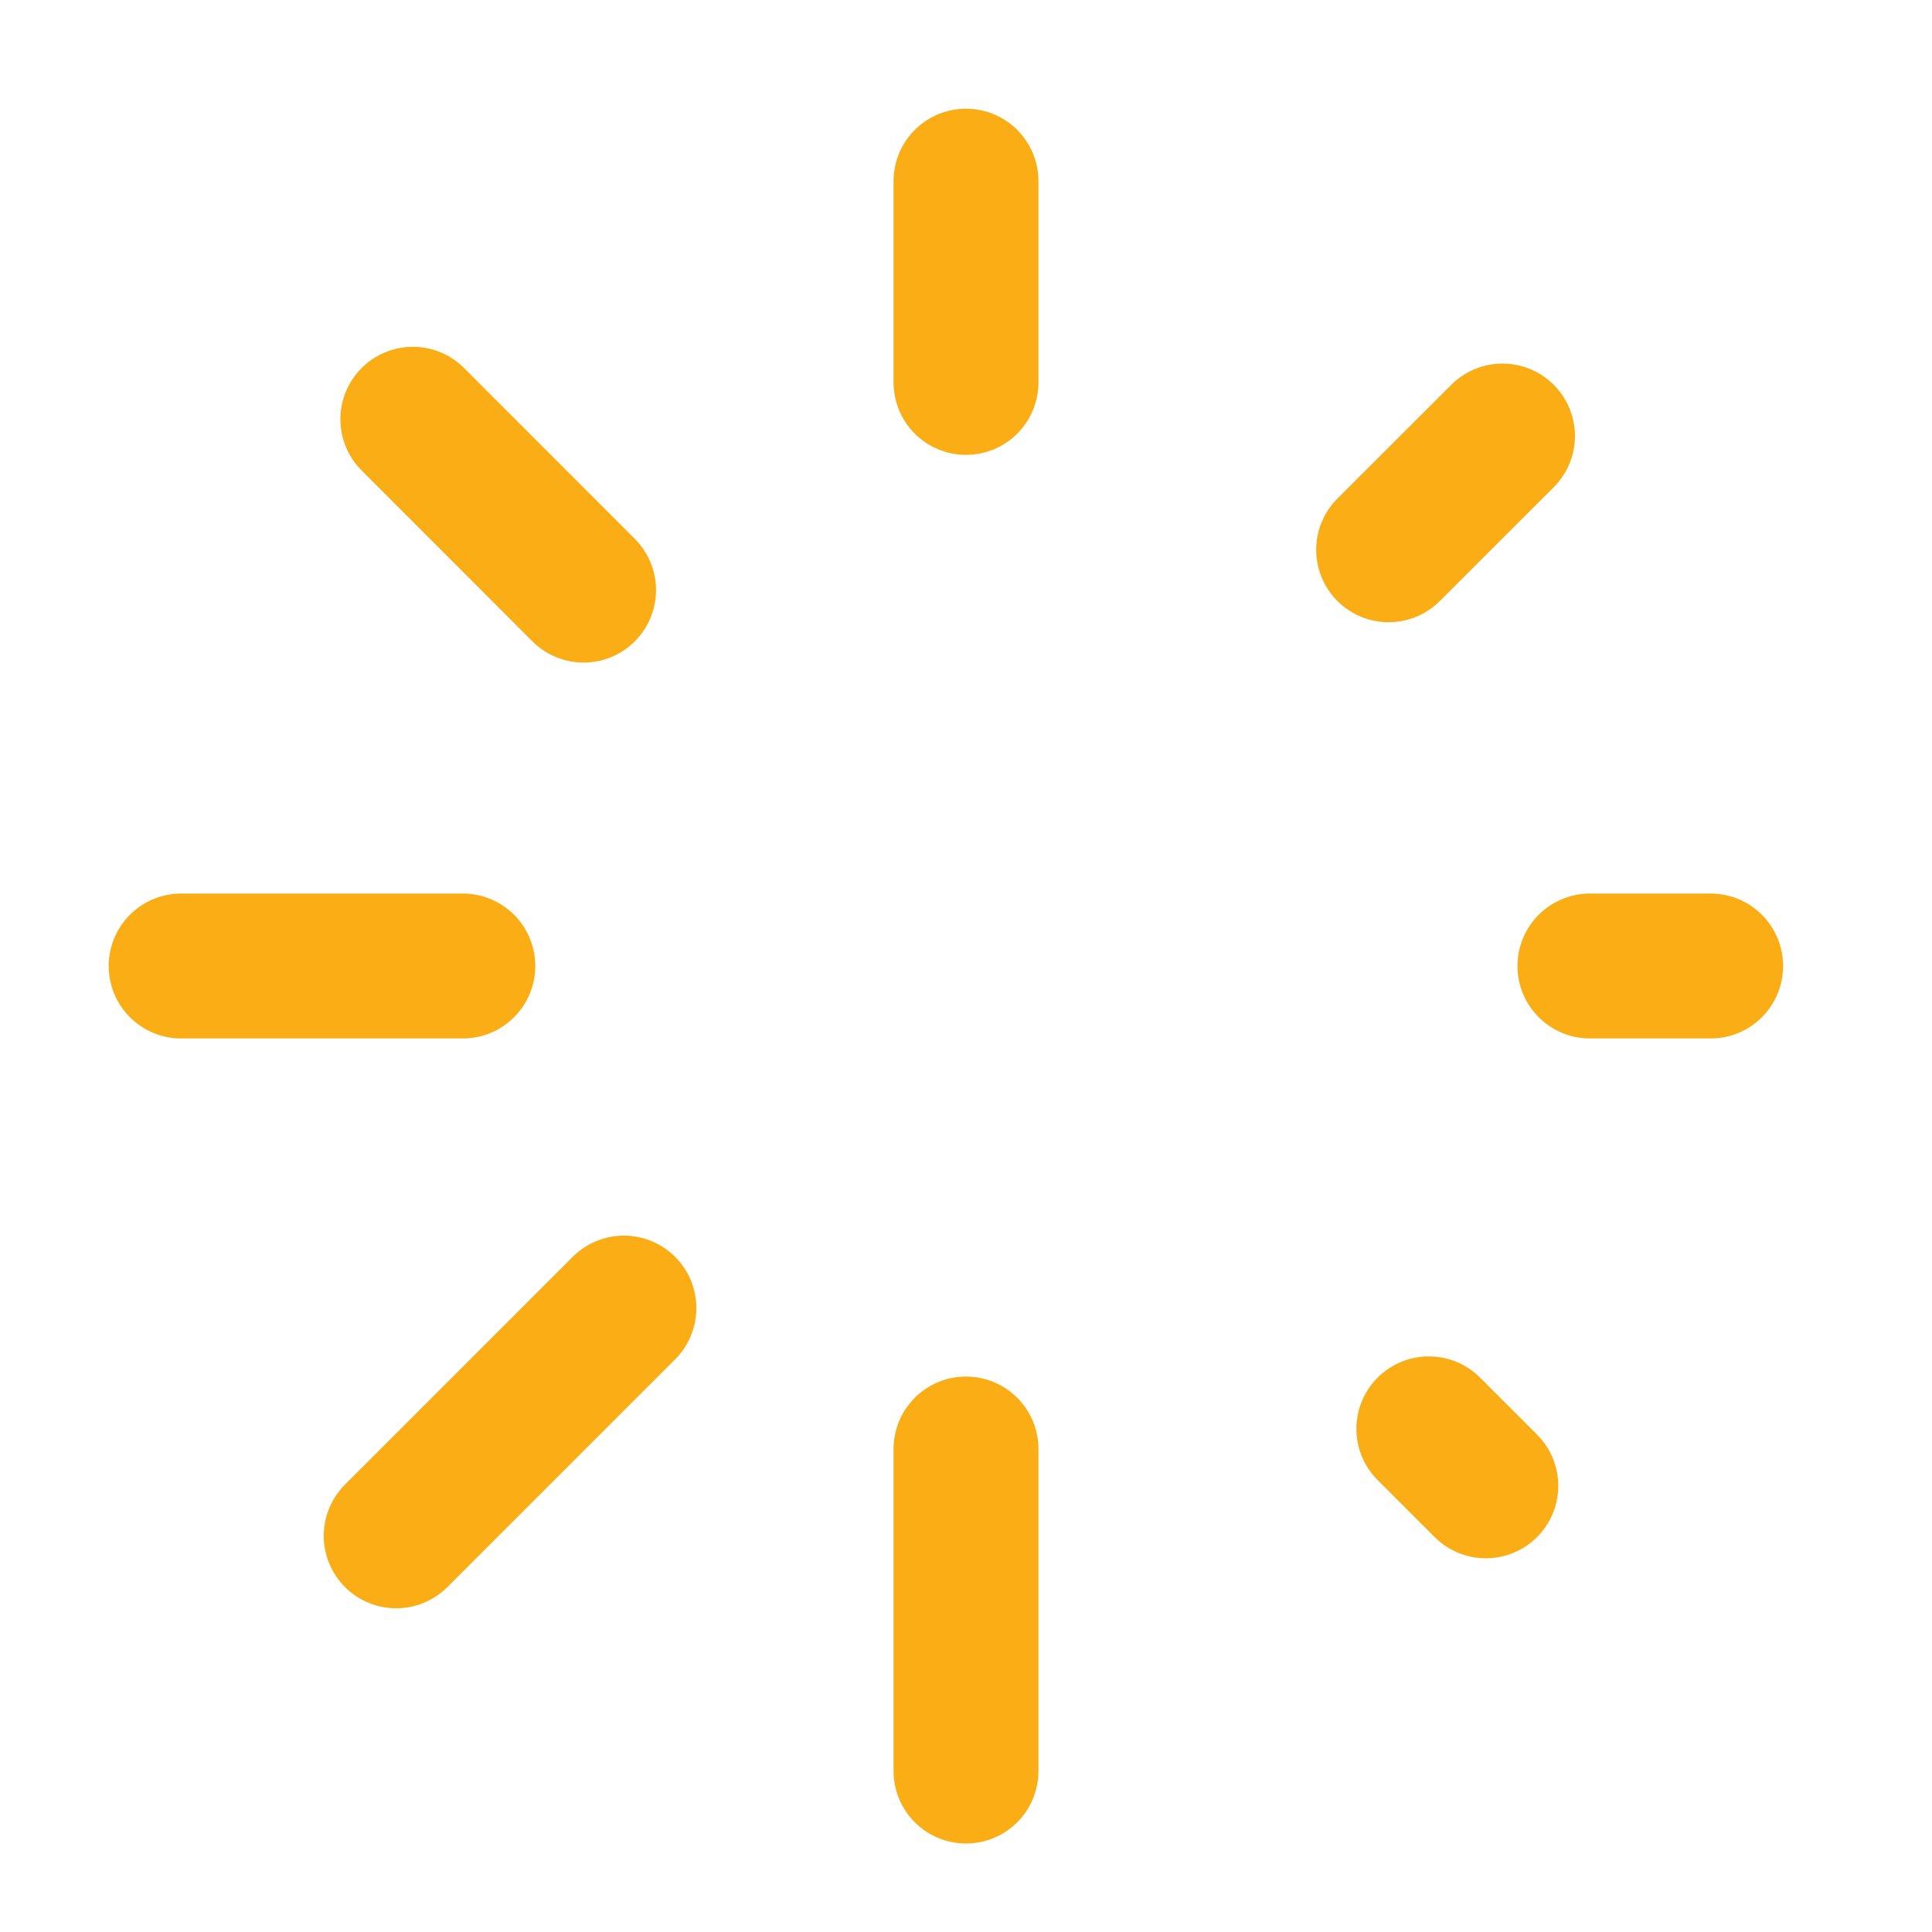 <svg width="16" height="16" viewBox="0 0 16 16" fill="none" xmlns="http://www.w3.org/2000/svg">
<g id="status-chip-pending">
<path id="Icon" d="M8 1.5V3.167M8 12V14.667M3.833 8H1.5M14.167 8H13.167M12.305 12.305L11.833 11.833M12.443 3.611L11.5 4.553M3.281 12.719L5.167 10.833M3.419 3.472L4.833 4.887" stroke="#FAAD14" stroke-width="1.2" stroke-linecap="round" stroke-linejoin="round"/>
</g>
</svg>

